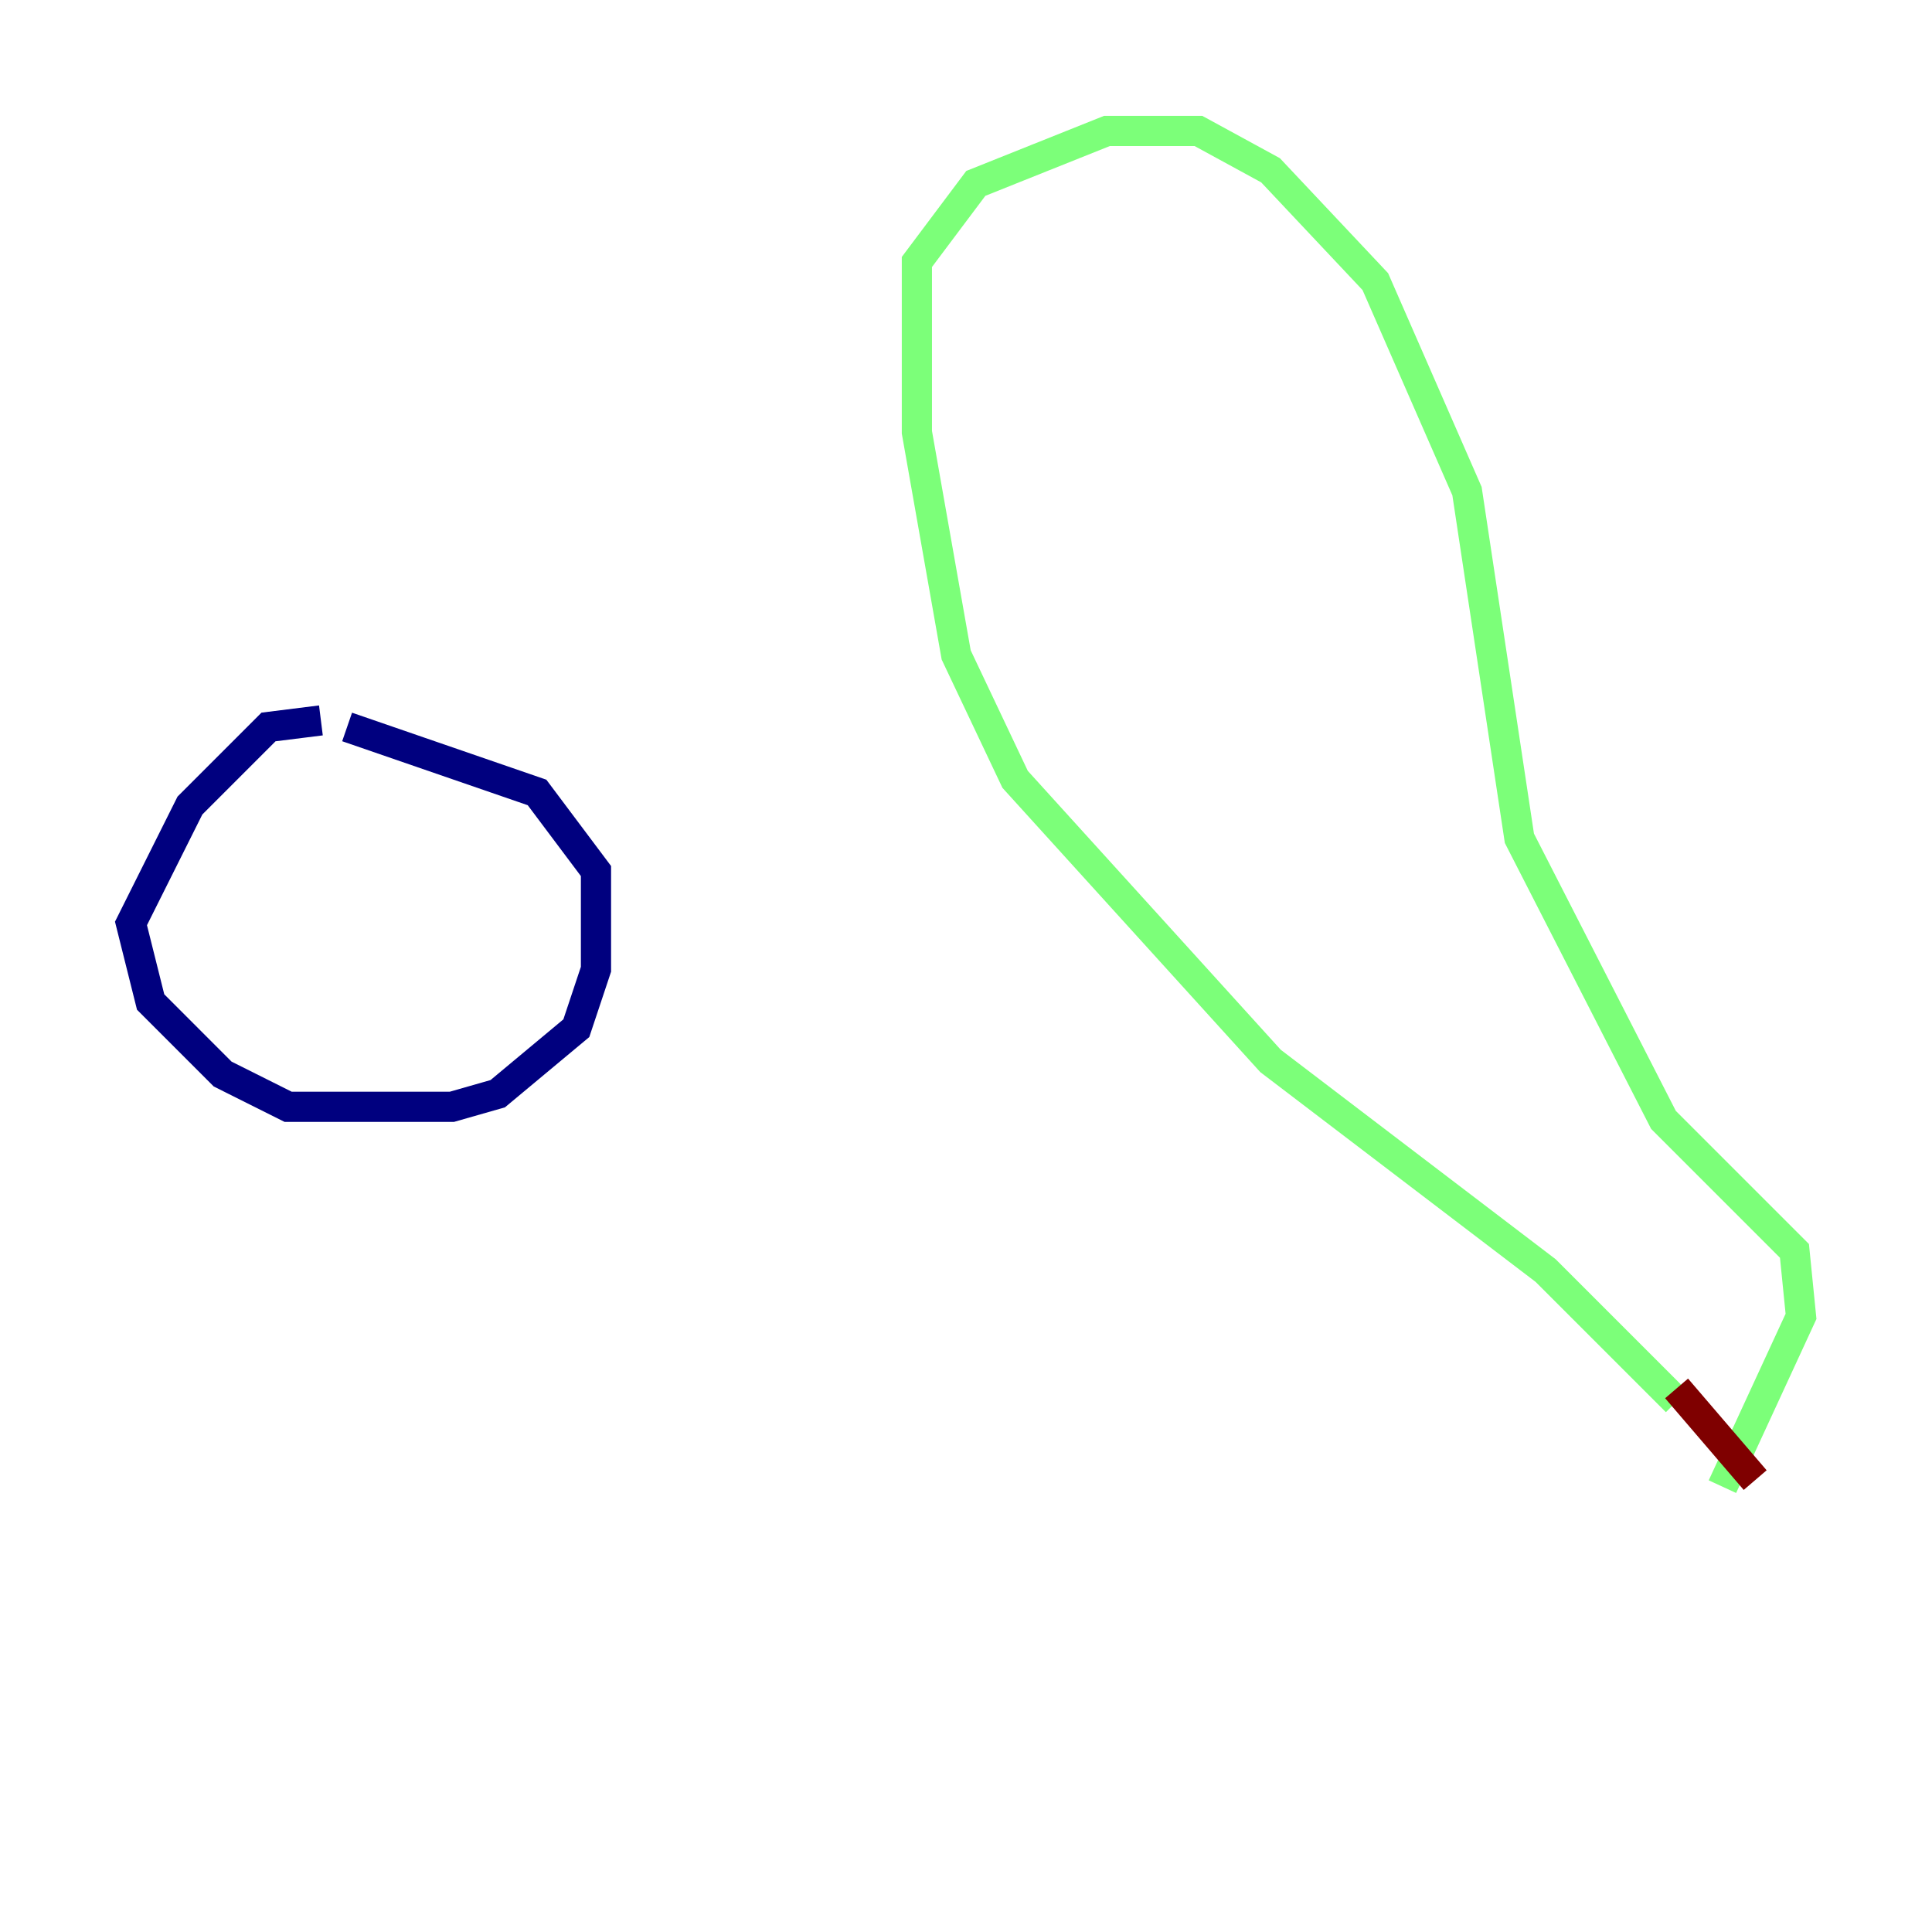 <?xml version="1.0" encoding="utf-8" ?>
<svg baseProfile="tiny" height="128" version="1.2" viewBox="0,0,128,128" width="128" xmlns="http://www.w3.org/2000/svg" xmlns:ev="http://www.w3.org/2001/xml-events" xmlns:xlink="http://www.w3.org/1999/xlink"><defs /><polyline fill="none" points="21.261,47.729 17.79,48.163 12.583,53.37 8.678,61.18 9.98,66.386 14.752,71.159 19.091,73.329 29.939,73.329 32.976,72.461 38.183,68.122 39.485,64.217 39.485,57.709 35.58,52.502 22.997,48.163" stroke="#00007f" stroke-width="2" /><polyline fill="none" points="111.078,92.854 102.4,84.176 84.176,70.291 67.254,51.634 63.349,43.39 60.746,28.637 60.746,17.356 64.651,12.149 73.329,8.678 79.403,8.678 84.176,11.281 91.119,18.658 97.193,32.542 100.664,55.539 110.21,74.197 118.888,82.875 119.322,87.214 114.115,98.495" stroke="#7cff79" stroke-width="2" /><polyline fill="none" points="116.285,98.061 111.078,91.986" stroke="#7f0000" stroke-width="2" /></svg>